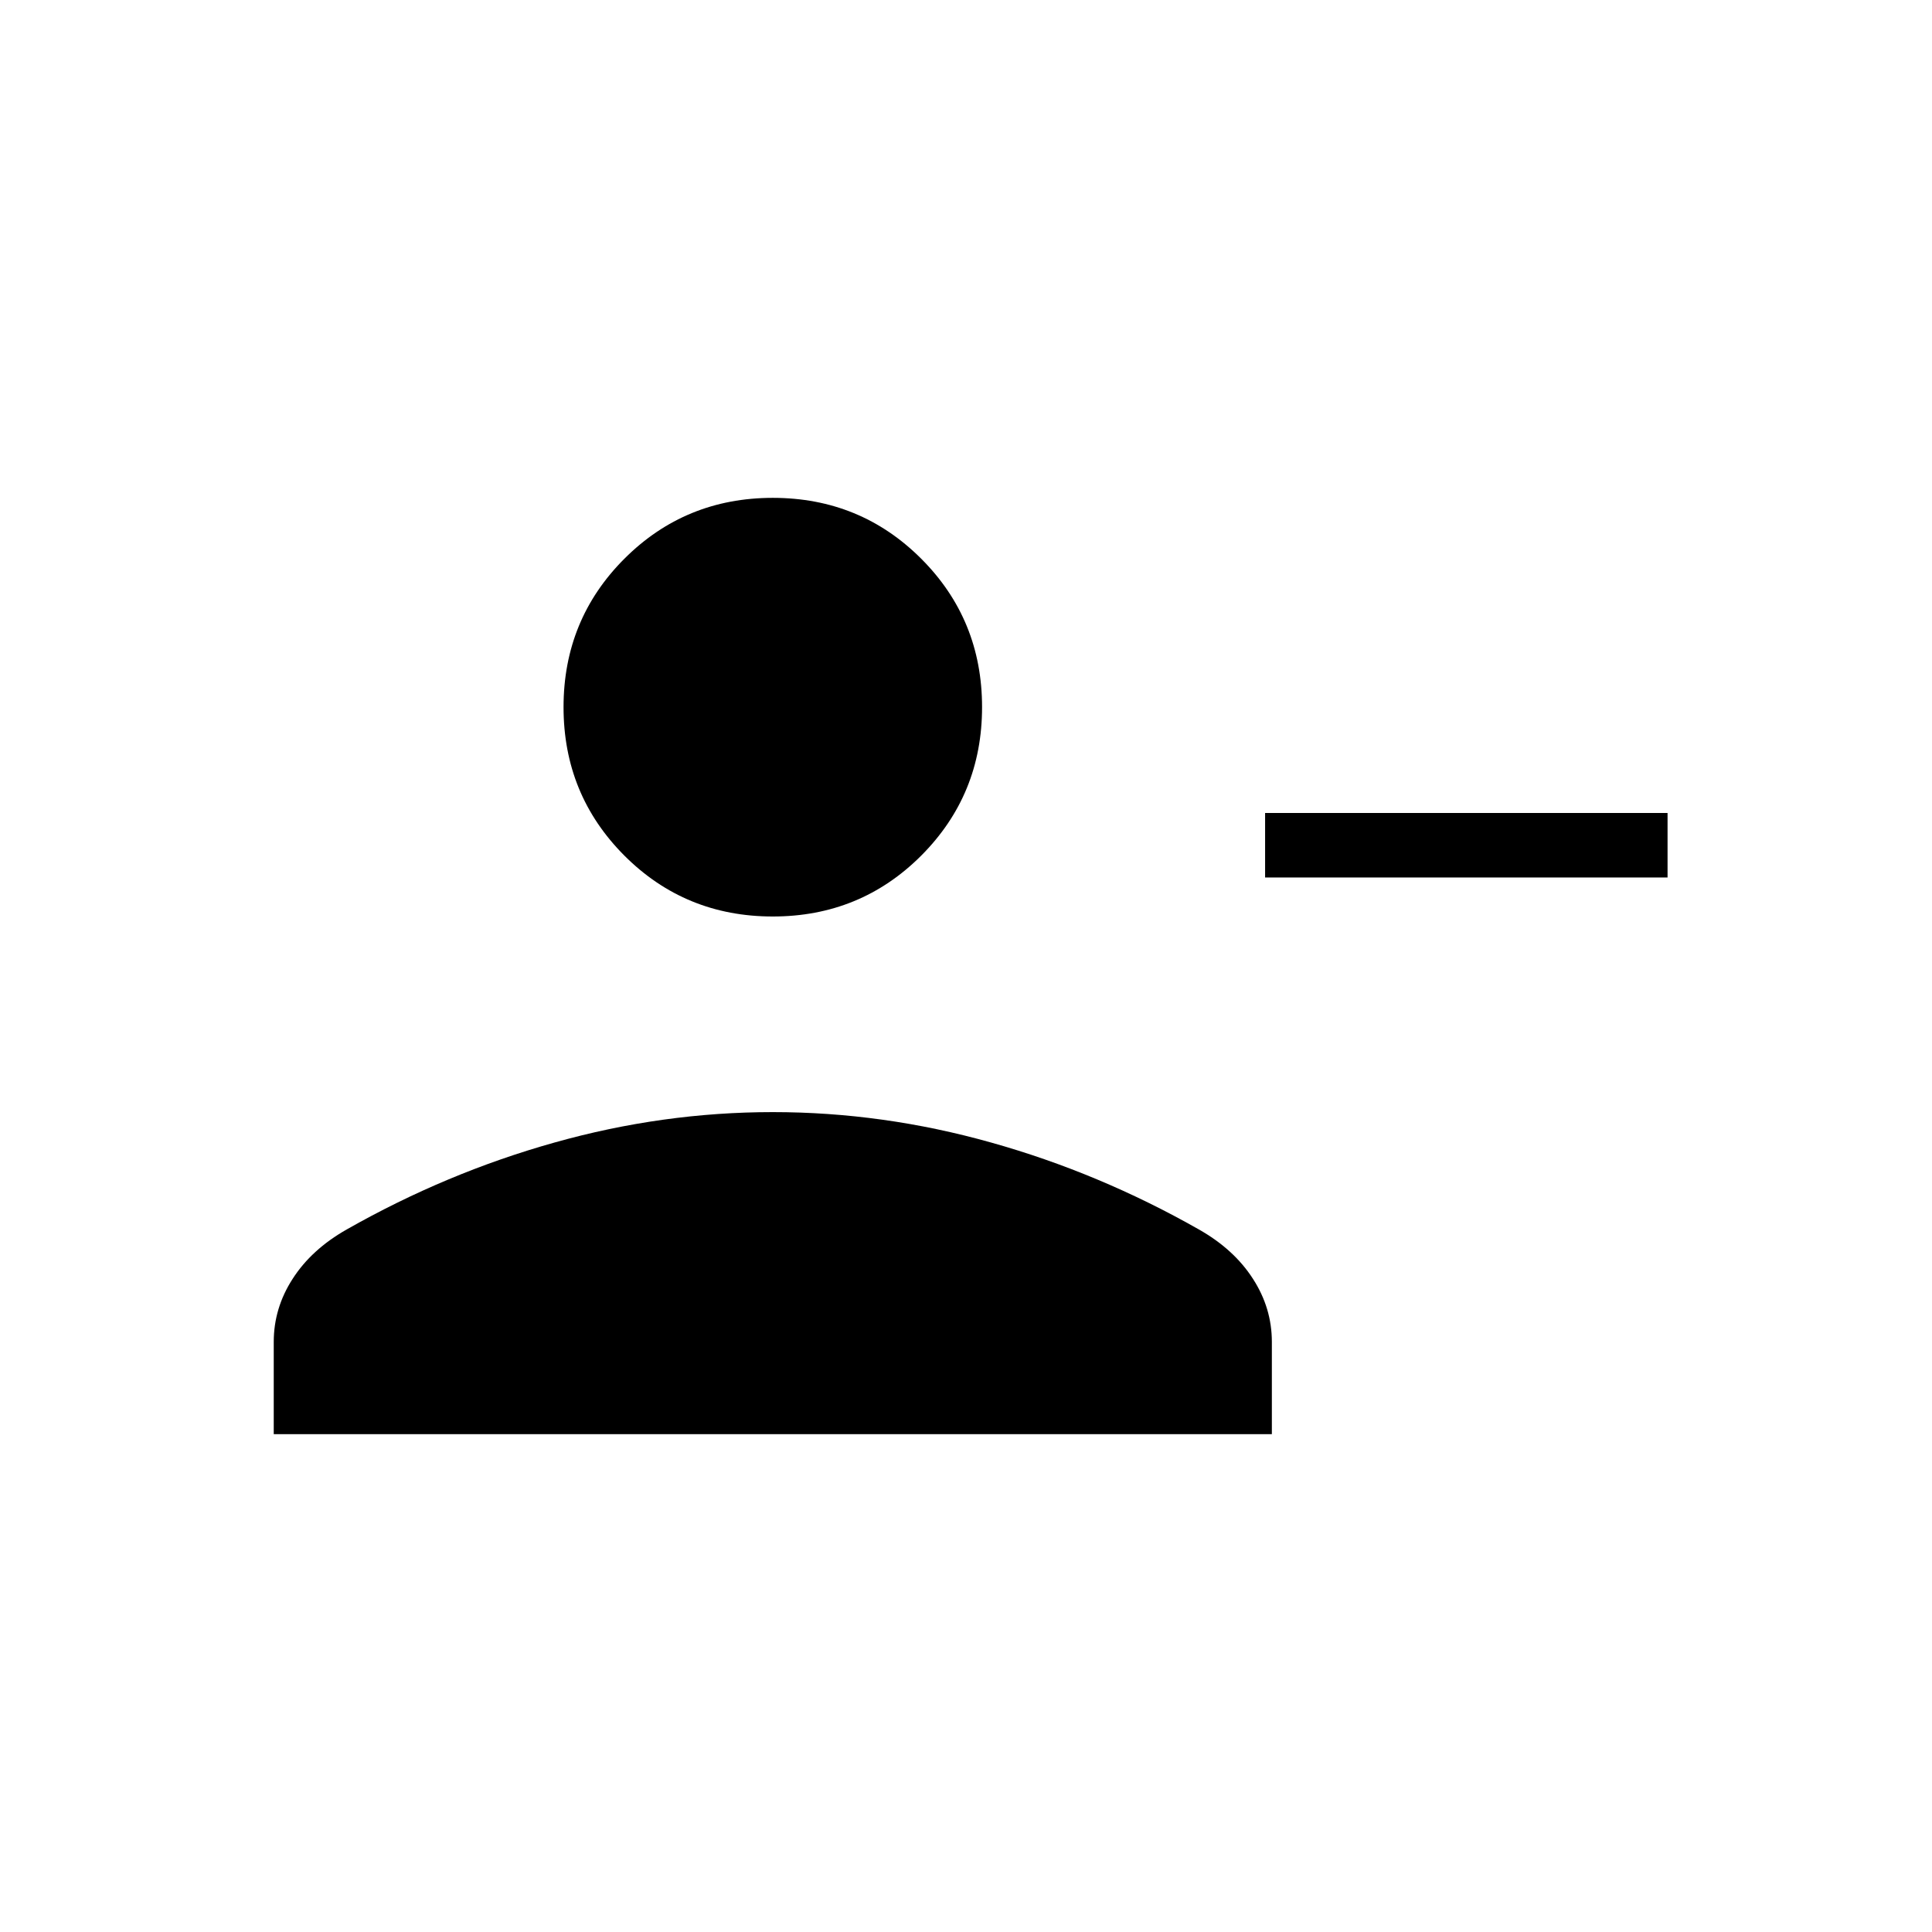 <svg width="16" height="16" viewBox="0 0 16 16" fill="none" xmlns="http://www.w3.org/2000/svg">
<path d="M10.477 7.267V6.733H13.81V7.267H10.477ZM6.4 7.59C5.917 7.59 5.507 7.422 5.171 7.086C4.835 6.749 4.667 6.34 4.667 5.856C4.667 5.373 4.835 4.963 5.171 4.627C5.507 4.291 5.917 4.123 6.4 4.123C6.883 4.123 7.293 4.291 7.629 4.627C7.965 4.963 8.133 5.373 8.133 5.856C8.133 6.34 7.965 6.749 7.629 7.086C7.293 7.422 6.883 7.59 6.4 7.59ZM2.267 11.877V11.113C2.267 10.927 2.319 10.752 2.424 10.59C2.528 10.428 2.677 10.292 2.871 10.182C3.422 9.869 3.996 9.629 4.592 9.462C5.189 9.294 5.791 9.21 6.4 9.21C7.009 9.21 7.611 9.294 8.208 9.462C8.804 9.629 9.378 9.869 9.929 10.182C10.123 10.292 10.272 10.428 10.376 10.59C10.481 10.752 10.533 10.927 10.533 11.113V11.877H2.267Z" fill="black"/>
</svg>
